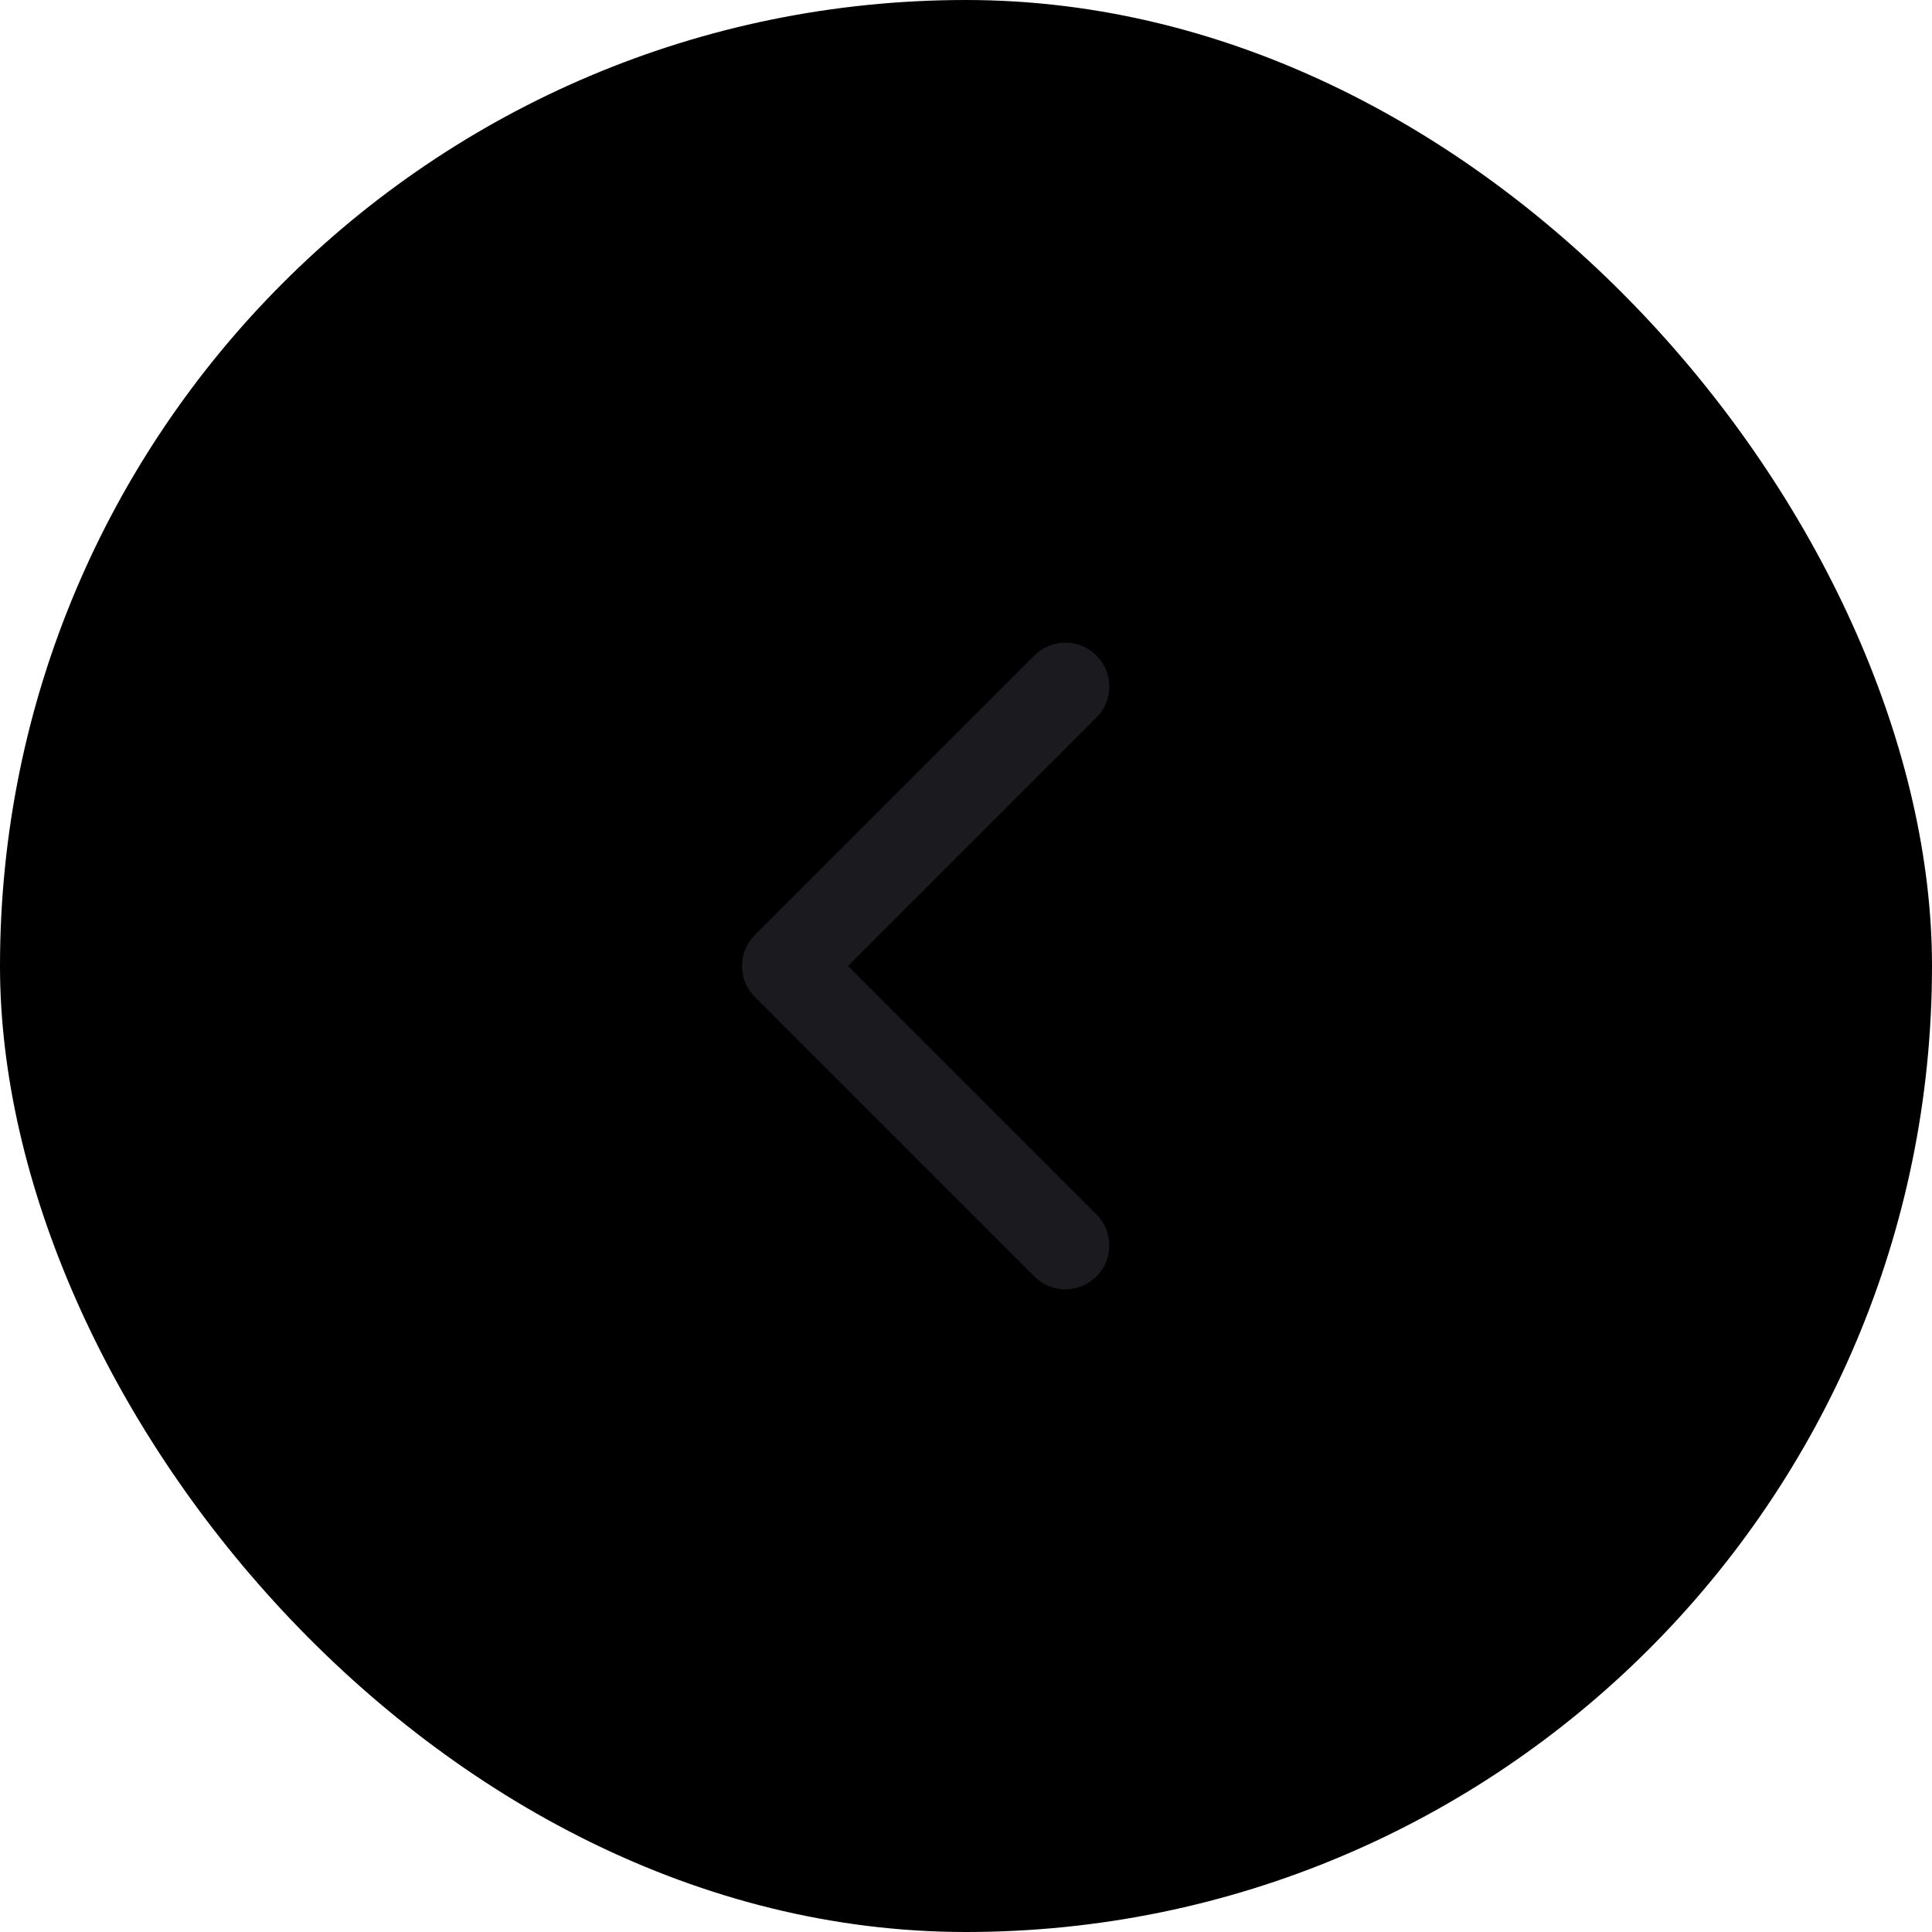 <svg width="44" height="44" viewBox="0 0 44 44" fill="none" xmlns="http://www.w3.org/2000/svg">
<rect width="44" height="44" rx="22" fill="currentColor"/>
<path d="M18 23C18.552 23 19 22.552 19 22C19 21.448 18.552 21 18 21L18 23ZM17.193 21.293C16.802 21.683 16.802 22.317 17.193 22.707L23.557 29.071C23.947 29.462 24.581 29.462 24.971 29.071C25.362 28.68 25.362 28.047 24.971 27.657L19.314 22L24.971 16.343C25.362 15.953 25.362 15.319 24.971 14.929C24.581 14.538 23.947 14.538 23.557 14.929L17.193 21.293ZM18 21L17.9 21L17.9 23L18 23L18 21Z" fill="#1A1A1F"/>
</svg>
